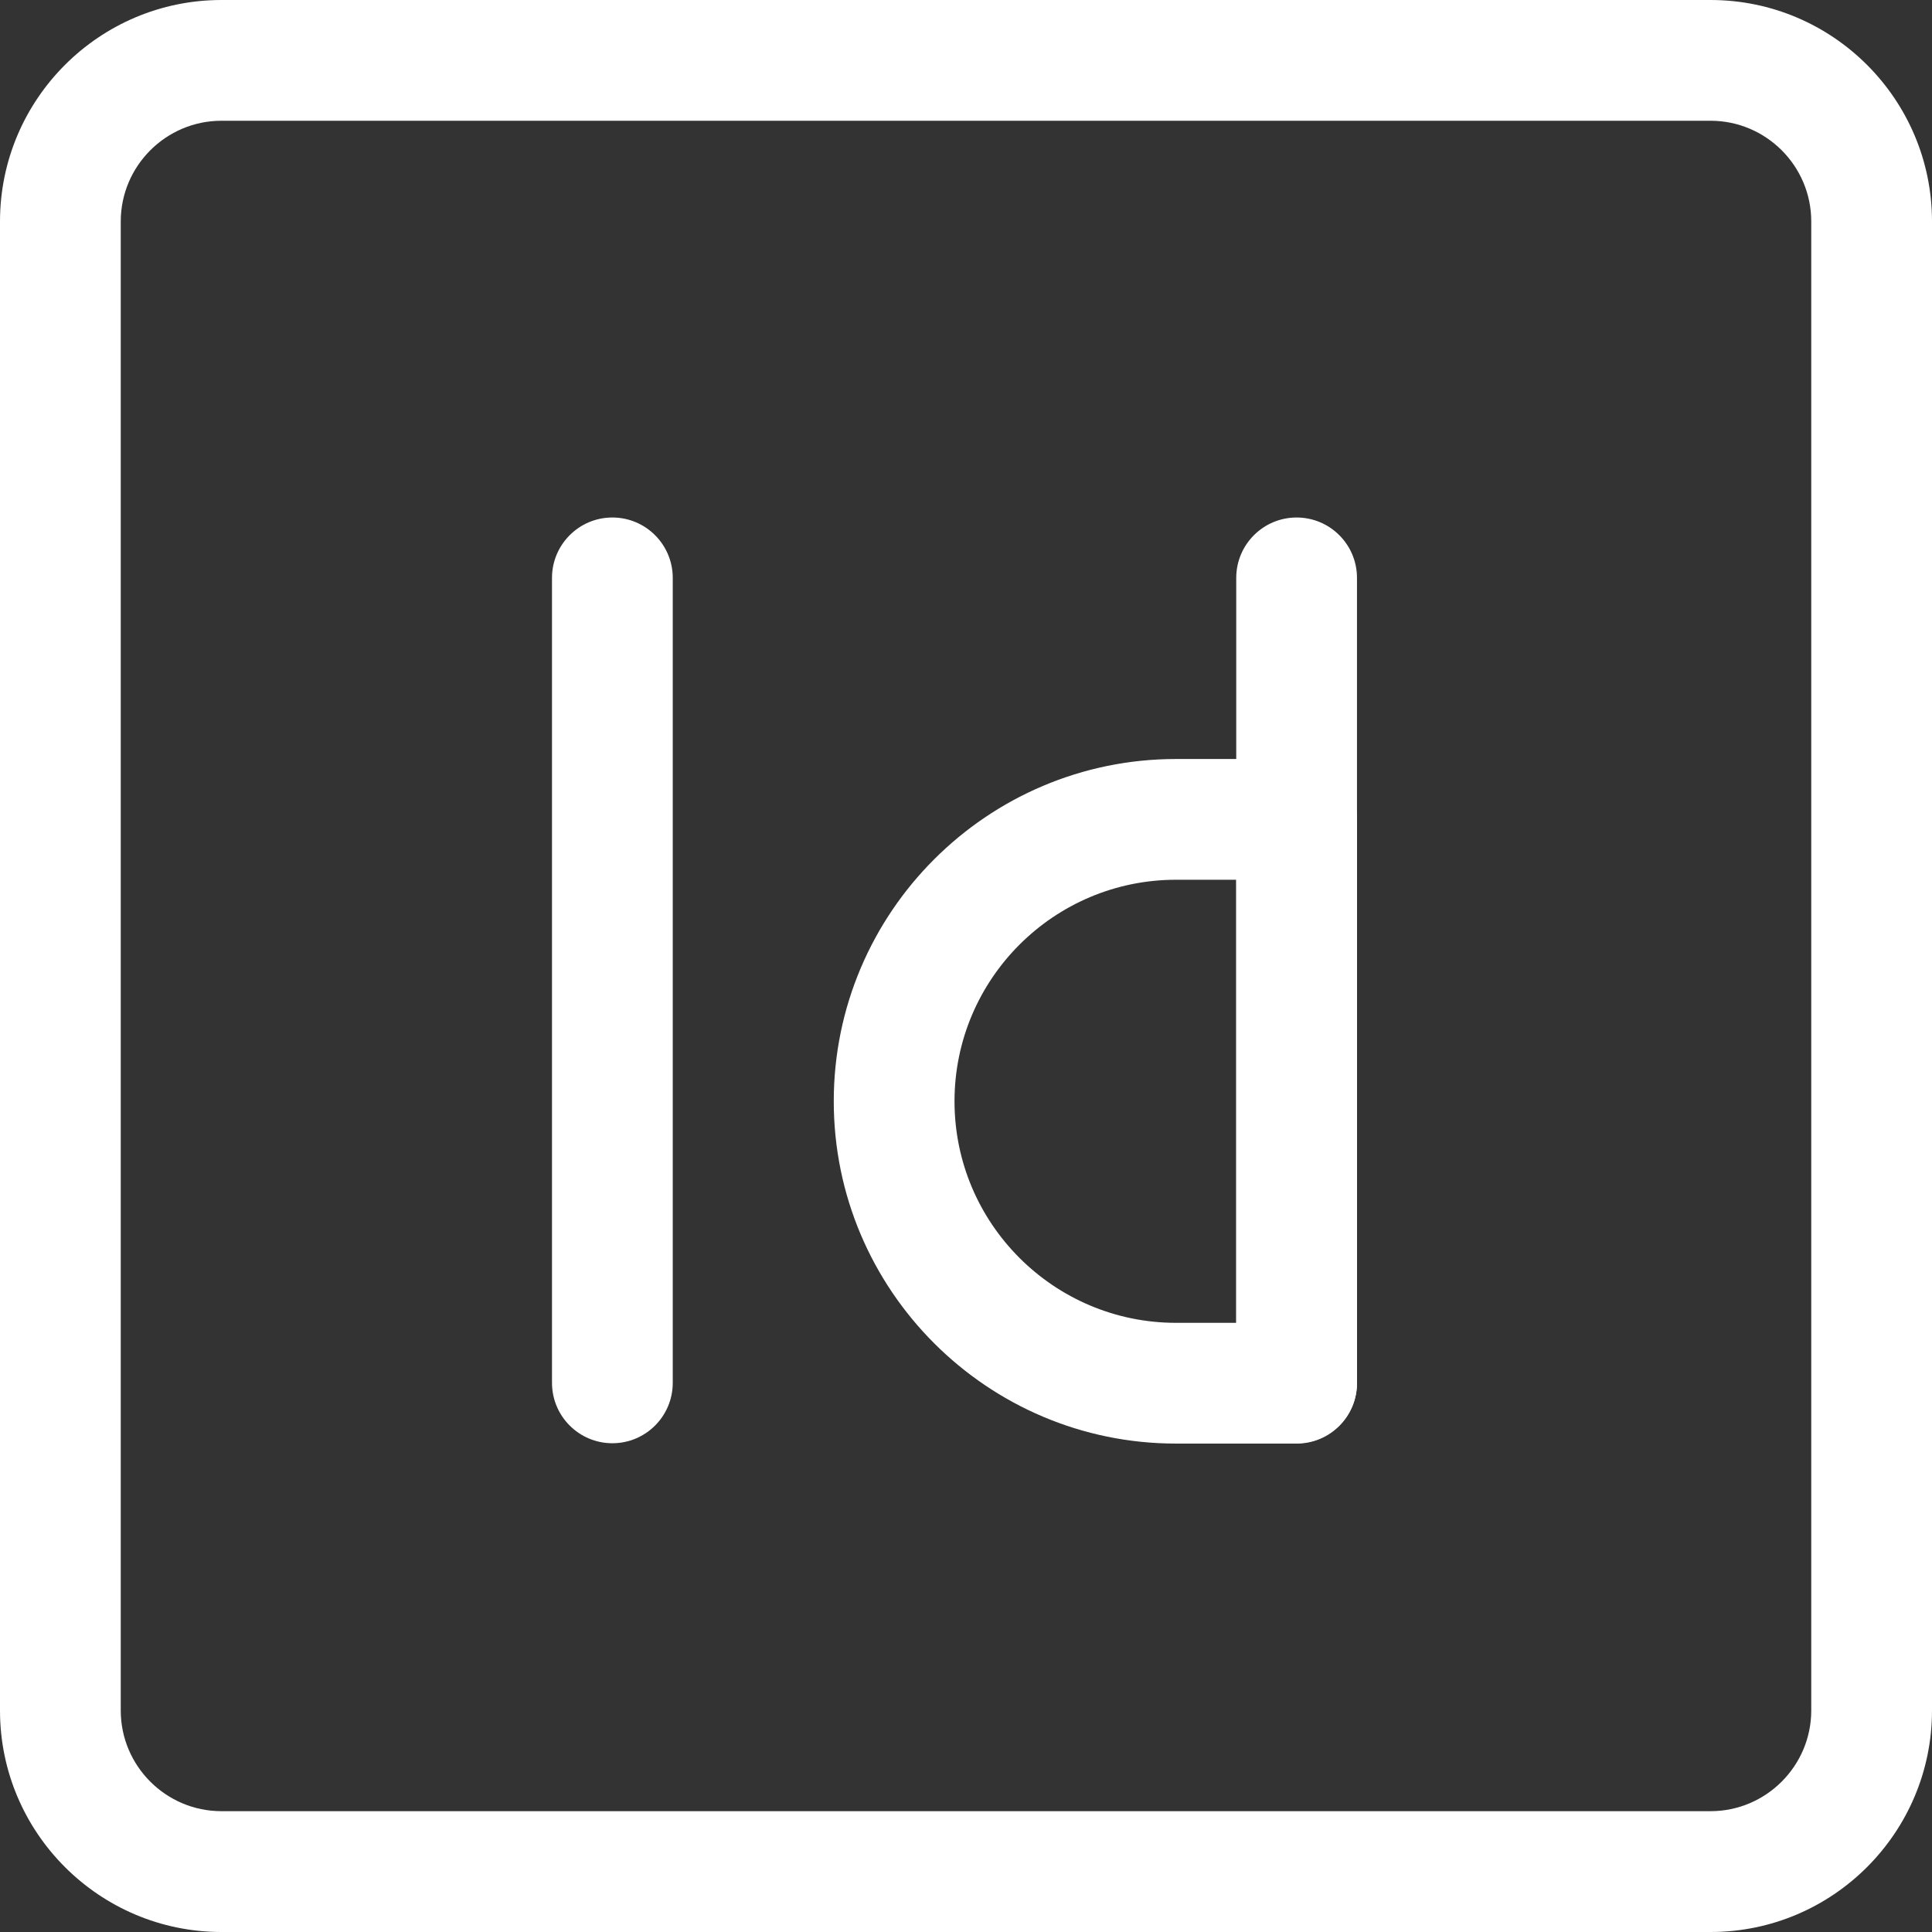 <svg width="56" height="56" viewBox="0 0 56 56" fill="none" xmlns="http://www.w3.org/2000/svg">
<rect x="0" y="0" width="56" height="56" fill="#333333" stroke="none"/>
<g clip-path="url(#clip0_46_853)">
<path d="M17.75 41.833C16.784 41.833 16 41.049 16 40.083V16.75C16 15.784 16.784 15 17.75 15C18.716 15 19.5 15.784 19.5 16.75V40.083C19.5 41.049 18.716 41.833 17.75 41.833ZM37.583 41.833C36.617 41.833 35.833 41.049 35.833 40.083V16.75C35.833 15.784 36.617 15 37.583 15C38.549 15 39.333 15.784 39.333 16.75V40.083C39.333 41.049 38.549 41.833 37.583 41.833Z" fill="white"/>
<path d="M37.583 41.843H34.088C28.616 41.843 24.167 37.393 24.167 31.921C24.167 26.45 28.616 22 34.088 22H37.583C38.549 22 39.333 22.784 39.333 23.75V40.093C39.333 41.059 38.549 41.843 37.583 41.843ZM34.088 25.5C30.546 25.5 27.667 28.379 27.667 31.921C27.667 35.463 30.546 38.343 34.088 38.343H35.833V25.5H34.088Z" fill="white"/>
<path d="M49.581 56H6.419C2.879 56 0 53.121 0 49.581V6.419C0 2.879 2.879 0 6.419 0H49.581C53.121 0 56 2.879 56 6.419V49.579C56 53.121 53.121 56 49.581 56ZM6.419 3.5C4.811 3.5 3.5 4.811 3.5 6.419V49.579C3.5 51.189 4.811 52.498 6.419 52.498H49.581C51.189 52.498 52.5 51.186 52.5 49.579V6.419C52.5 4.809 51.189 3.5 49.581 3.5H6.419Z" fill="white"/>
</g>
<defs>
<clipPath id="clip0_46_853">
<rect width="56" height="56" fill="white"/>
</clipPath>
</defs>
</svg>
